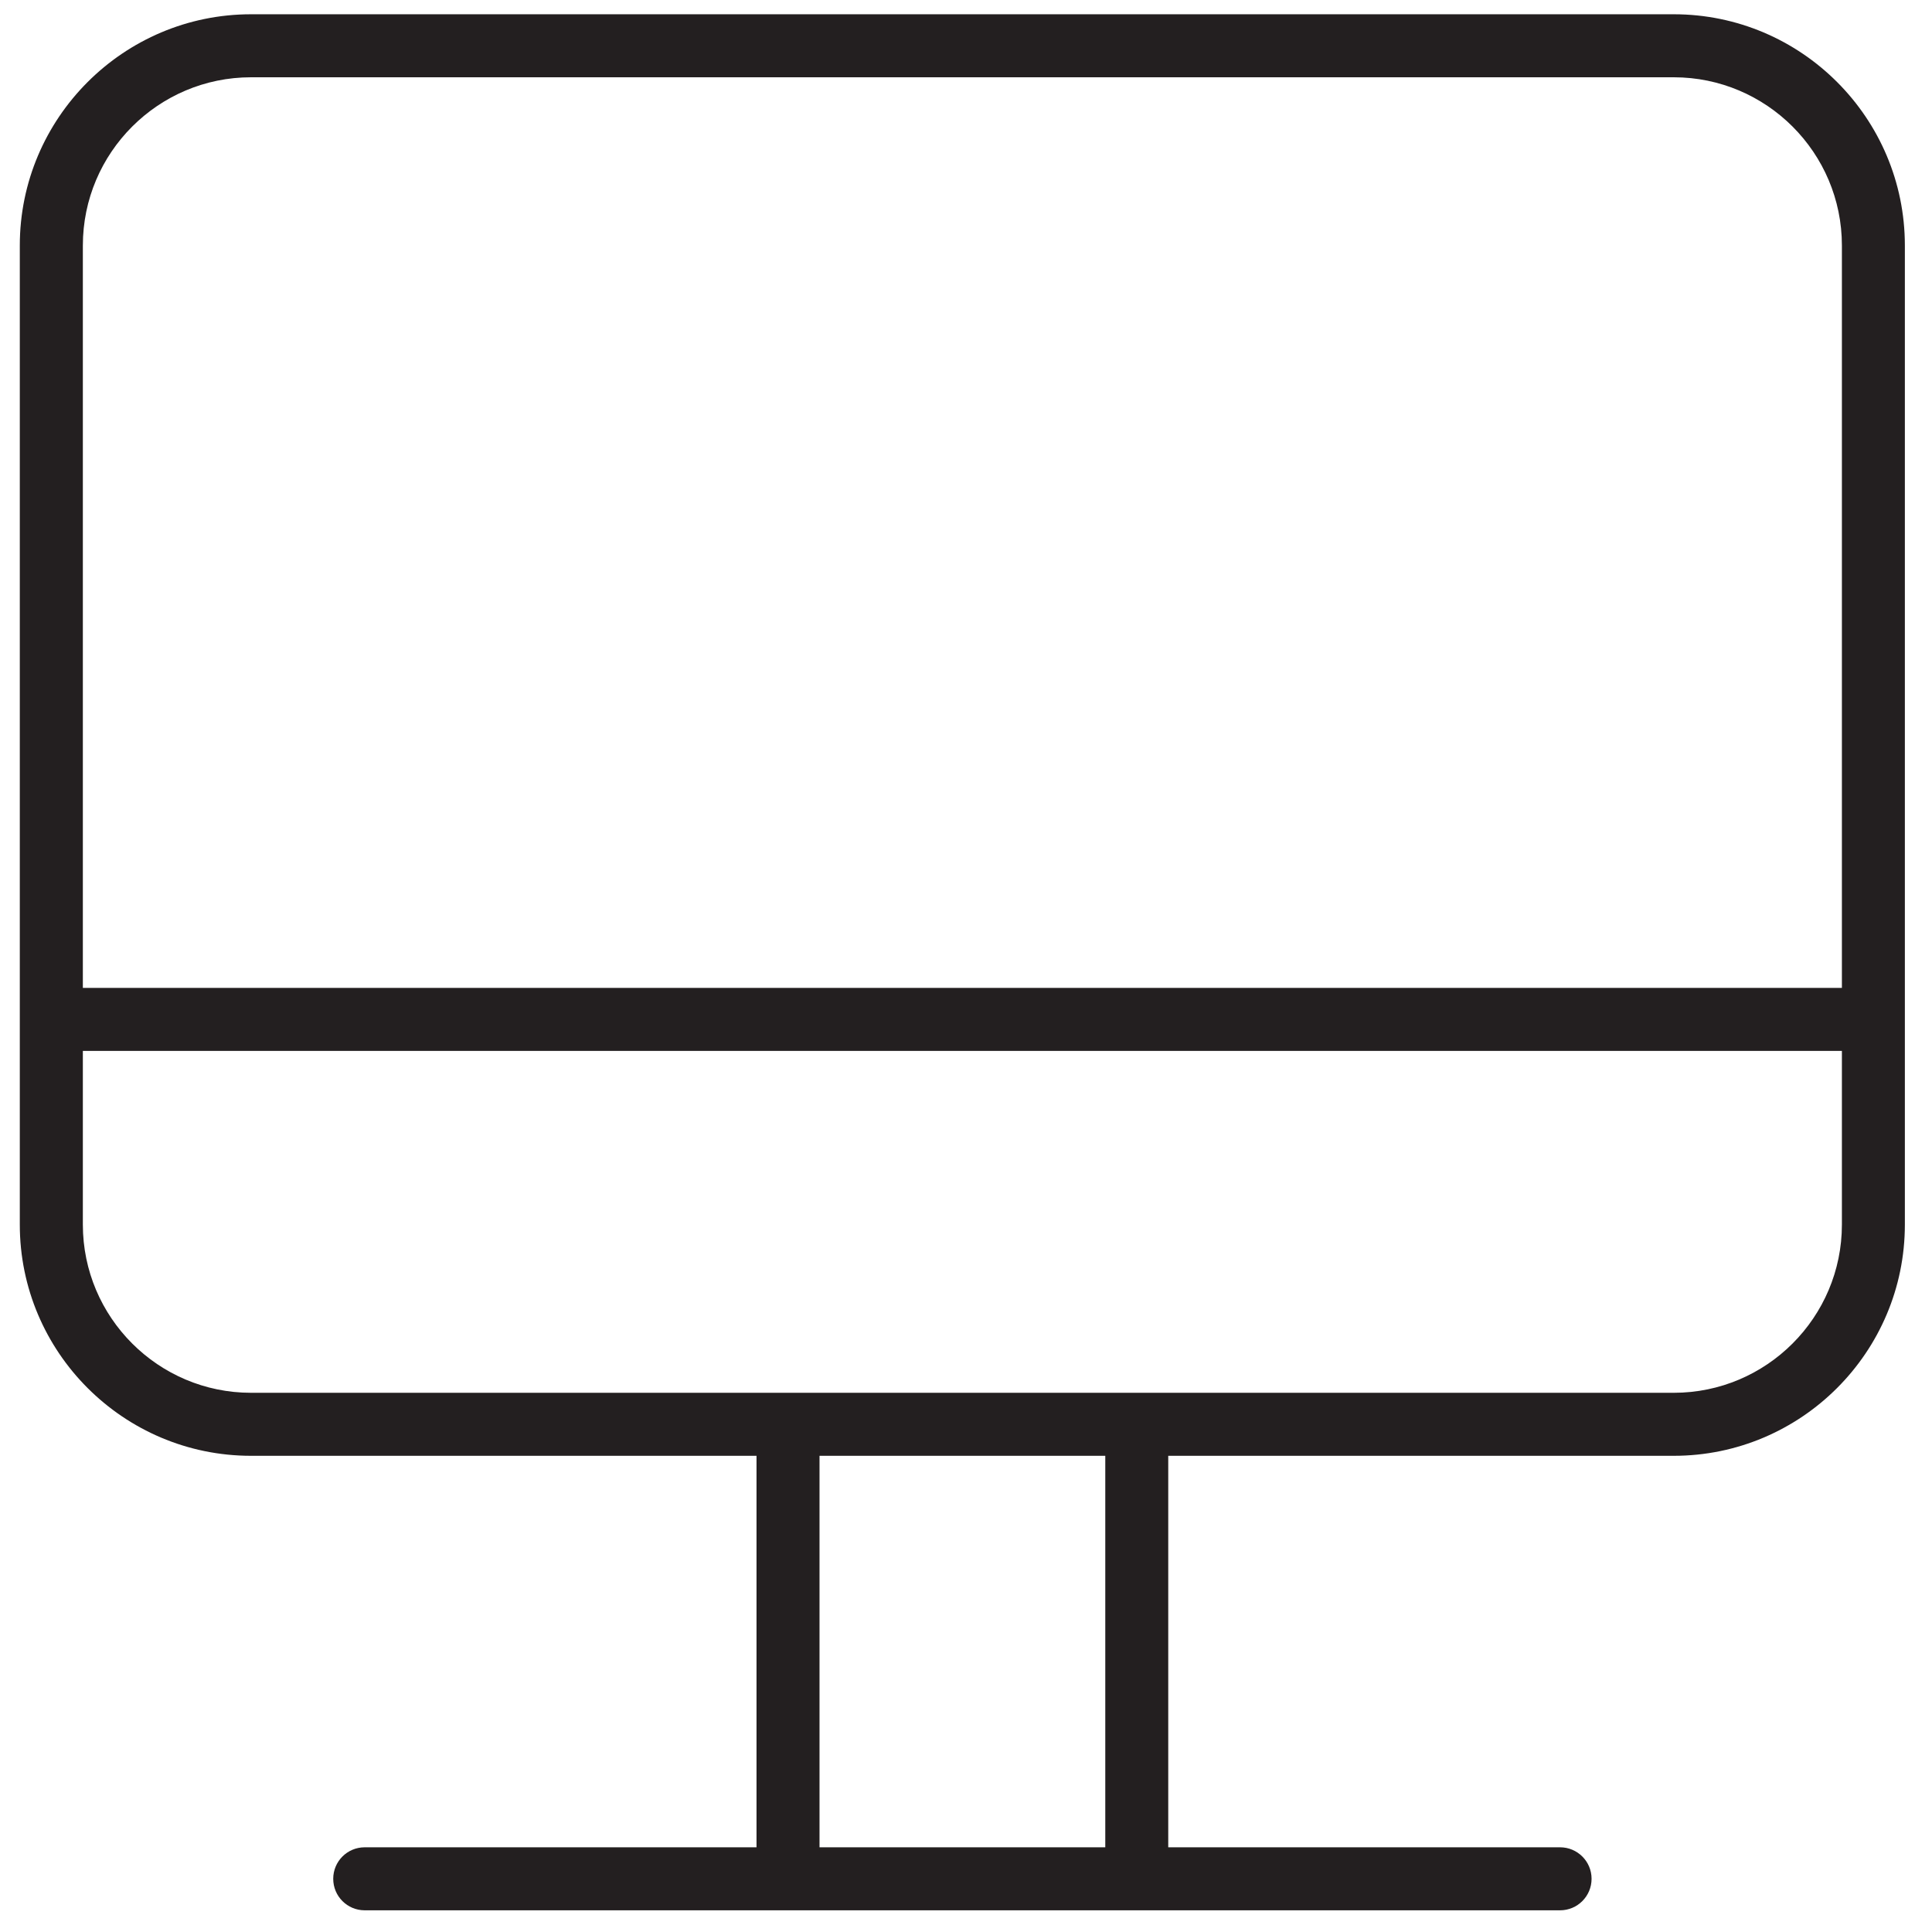 <svg width="44" height="44" viewBox="0 0 44 44" fill="none" xmlns="http://www.w3.org/2000/svg">
<path d="M38.119 0.325H5.717C2.814 0.325 0.451 2.687 0.451 5.591V27.89C0.451 30.793 2.813 33.155 5.717 33.155H17.229V42.071H8.306C7.909 42.071 7.589 42.392 7.589 42.788C7.589 43.185 7.909 43.506 8.306 43.506H17.946H25.889H35.529C35.926 43.506 36.247 43.185 36.247 42.788C36.247 42.392 35.926 42.071 35.529 42.071H26.606V33.155H38.118C41.021 33.155 43.382 30.793 43.382 27.89V5.591C43.383 2.687 41.021 0.325 38.119 0.325ZM5.717 1.76H38.119C40.23 1.76 41.948 3.478 41.948 5.591V22.499H1.887V5.591C1.887 3.478 3.605 1.76 5.717 1.76ZM25.172 42.071H18.664V33.155H25.172V42.071ZM38.119 31.72H25.889H17.947H5.717C3.605 31.72 1.887 30.002 1.887 27.89V23.934H41.948V27.89C41.948 30.002 40.23 31.72 38.119 31.72Z" fill="#231F20"/>
</svg>
